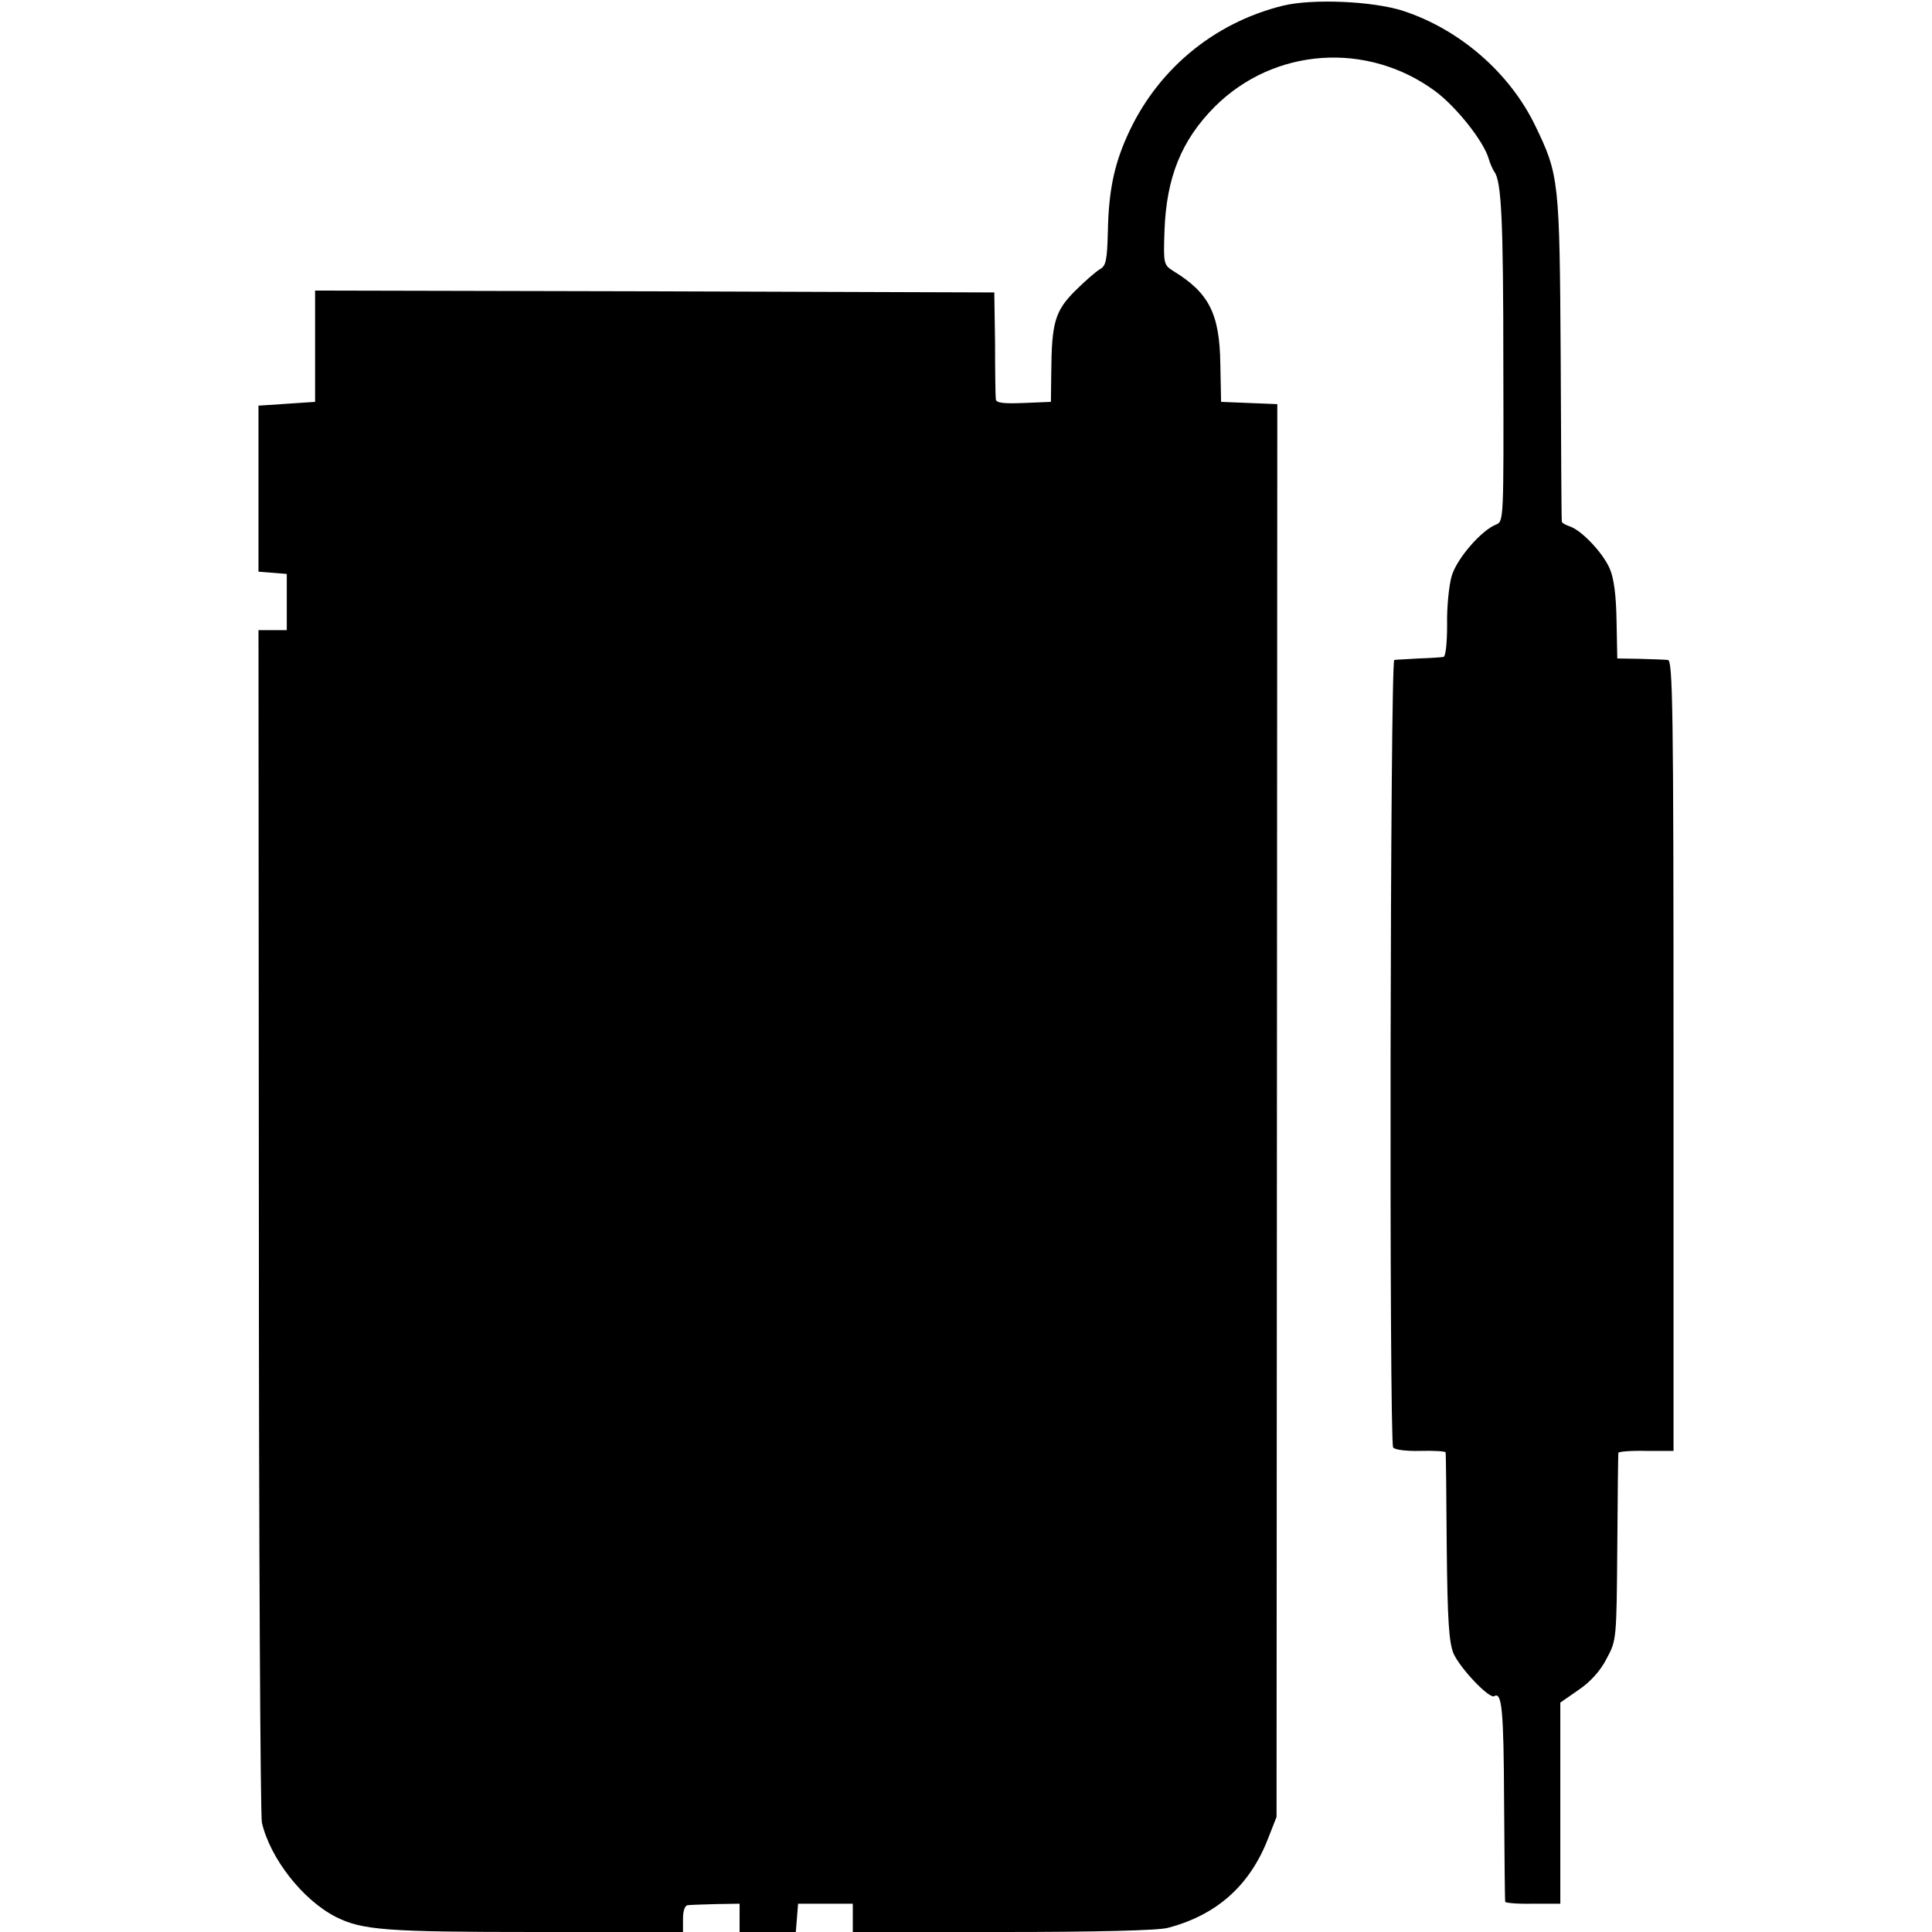 <?xml version="1.0" standalone="no"?>
<!DOCTYPE svg PUBLIC "-//W3C//DTD SVG 20010904//EN"
 "http://www.w3.org/TR/2001/REC-SVG-20010904/DTD/svg10.dtd">
<svg version="1.0" xmlns="http://www.w3.org/2000/svg"
 width="512pt" height="512pt" viewBox="0 0 512 512"
 preserveAspectRatio="xMidYMid meet">
<g transform="translate(0,512) scale(0.1,-0.1)"
fill="#000000" stroke="none">
<path d="M3400 5105 c-186 -46 -337 -173 -414 -348 -34 -76 -48 -146 -50 -249
-2 -79 -5 -93 -22 -102 -10 -6 -40 -32 -65 -57 -53 -53 -62 -84 -63 -214 l-1
-80 -73 -3 c-53 -2 -72 0 -73 10 -1 7 -2 74 -2 148 l-2 135 -900 3 -900 2 0
-147 0 -148 -75 -5 -75 -5 0 -220 0 -220 38 -3 37 -3 0 -75 0 -74 -38 0 -37 0
1 -1562 c0 -860 4 -1579 8 -1598 22 -95 108 -205 196 -250 70 -35 132 -40 530
-40 l390 0 0 35 c0 21 5 36 13 36 6 1 40 2 75 3 l62 1 0 -37 0 -38 74 0 75 0
3 37 3 38 73 0 72 0 0 -37 0 -38 398 0 c247 0 412 4 437 11 130 34 218 113
266 238 l22 56 1 1872 1 1872 -74 3 -75 3 -2 101 c-2 133 -30 188 -125 246
-25 16 -26 19 -23 106 5 142 45 241 134 330 157 156 404 173 584 40 55 -41
127 -131 141 -178 4 -14 11 -29 15 -35 19 -25 24 -127 24 -514 1 -407 1 -413
-19 -421 -39 -15 -105 -91 -118 -137 -7 -24 -13 -82 -12 -128 0 -51 -4 -86
-10 -86 -5 -1 -35 -3 -65 -4 -30 -2 -60 -3 -65 -4 -11 -1 -14 -2069 -3 -2087
4 -6 35 -10 72 -9 37 1 66 -1 67 -4 1 -3 2 -116 3 -251 2 -198 6 -252 18 -282
18 -40 95 -121 108 -113 20 12 25 -35 26 -280 1 -143 2 -262 3 -265 0 -3 34
-6 74 -5 l72 0 0 267 0 266 49 34 c31 21 58 51 74 83 26 48 26 51 28 294 1
135 2 248 3 251 0 3 34 6 73 5 l73 0 0 1048 c0 925 -2 1047 -15 1048 -8 1 -42
2 -75 3 l-59 1 -2 100 c-1 67 -7 113 -18 138 -18 42 -75 102 -106 112 -11 4
-21 9 -21 13 -1 4 -2 198 -3 432 -3 473 -4 486 -68 618 -68 140 -200 254 -349
303 -80 26 -240 33 -319 14z"/>
</g>
</svg>
